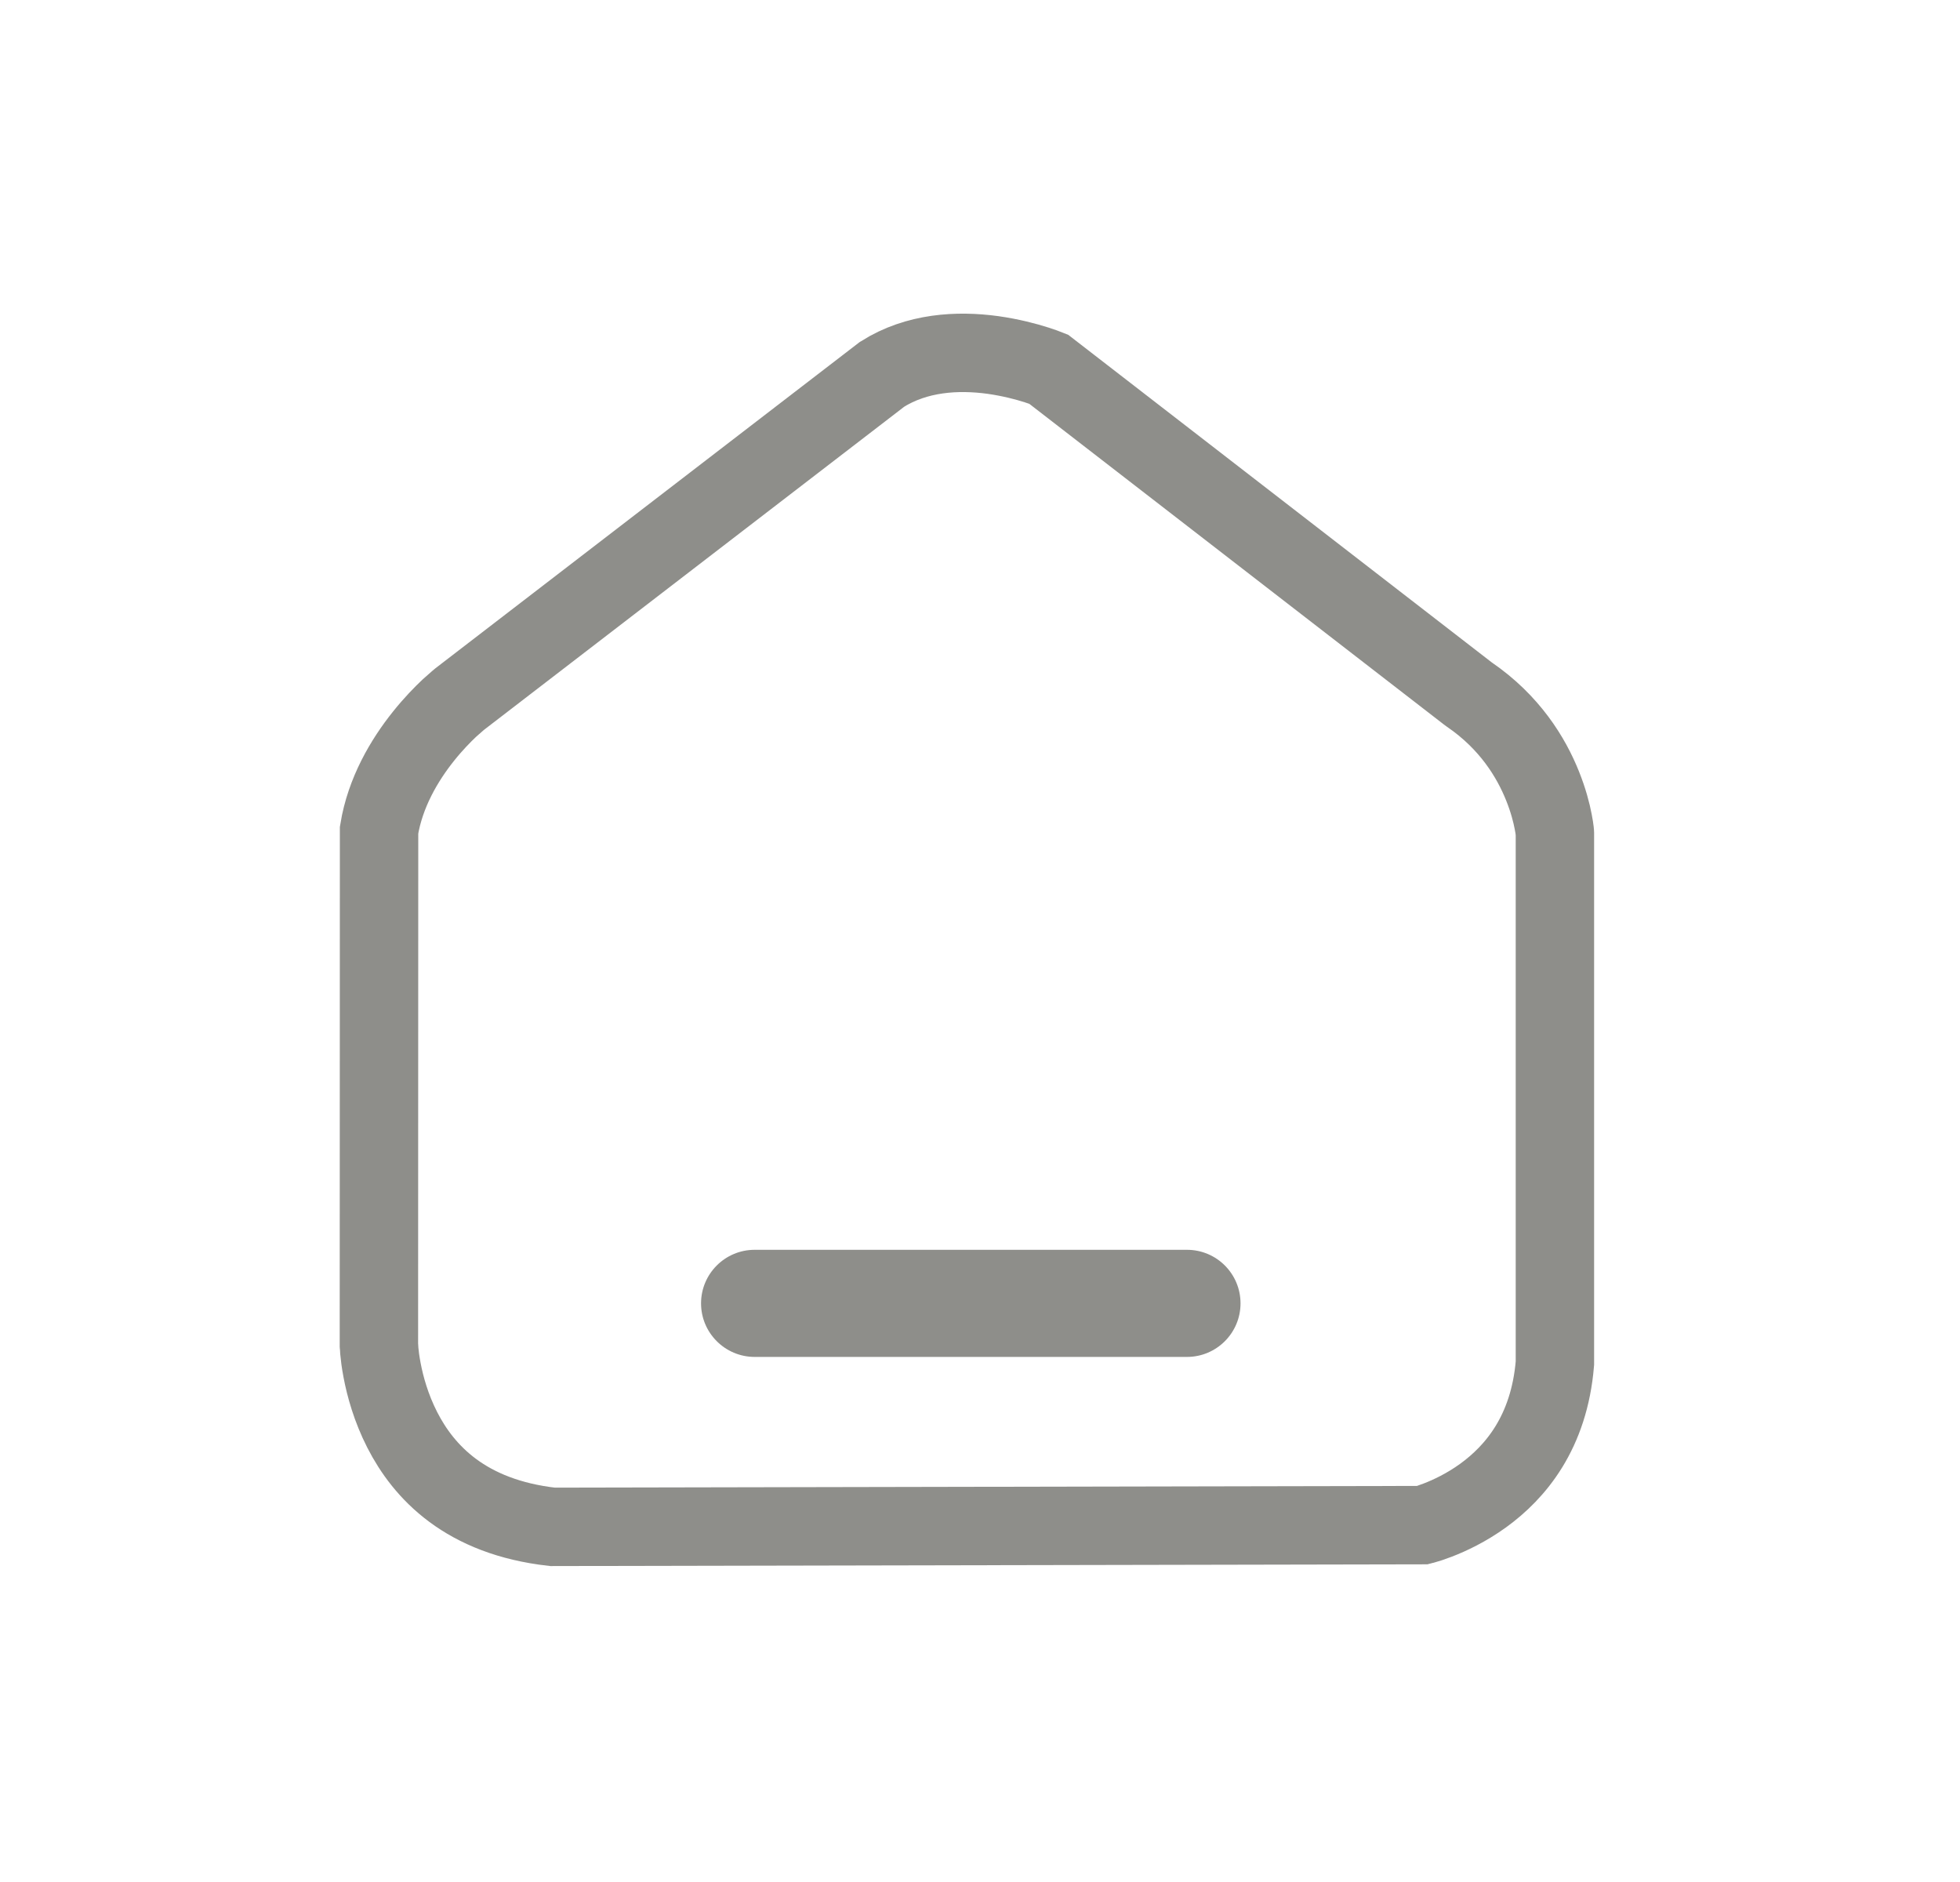 <svg width="25" height="24" viewBox="0 0 25 24" fill="none" xmlns="http://www.w3.org/2000/svg">
<path d="M5.866 8.913L11.251 4.773C11.693 4.494 12.214 4.465 12.666 4.527C12.891 4.559 13.086 4.61 13.223 4.654C13.289 4.675 13.34 4.694 13.375 4.708L18.718 8.84L18.73 8.849L18.741 8.857C19.257 9.21 19.53 9.659 19.676 10.024C19.749 10.206 19.79 10.366 19.811 10.477C19.822 10.532 19.828 10.574 19.831 10.601C19.832 10.605 19.832 10.608 19.832 10.611C19.833 10.615 19.833 10.618 19.833 10.62V17.384C19.76 18.268 19.328 18.775 18.916 19.073C18.704 19.226 18.494 19.325 18.338 19.385C18.26 19.415 18.198 19.435 18.156 19.446C18.153 19.447 18.15 19.448 18.146 19.449L7.048 19.471C5.935 19.346 5.405 18.77 5.131 18.235C4.988 17.955 4.912 17.679 4.873 17.471C4.853 17.367 4.843 17.283 4.838 17.227C4.836 17.199 4.834 17.178 4.834 17.166L4.833 17.155L4.835 10.586C4.913 10.107 5.157 9.694 5.403 9.387C5.527 9.232 5.646 9.111 5.733 9.029C5.777 8.989 5.812 8.959 5.835 8.939C5.846 8.93 5.854 8.923 5.86 8.918L5.866 8.913L5.866 8.913Z" stroke="#8E8E8A"/>
<path d="M15.14 17.304H9.626C9.249 17.304 8.942 16.998 8.942 16.621C8.942 16.244 9.248 15.938 9.626 15.938H15.14C15.517 15.938 15.823 16.243 15.823 16.621C15.823 16.998 15.517 17.304 15.14 17.304Z" fill="#8E8E8A"/>
</svg>
